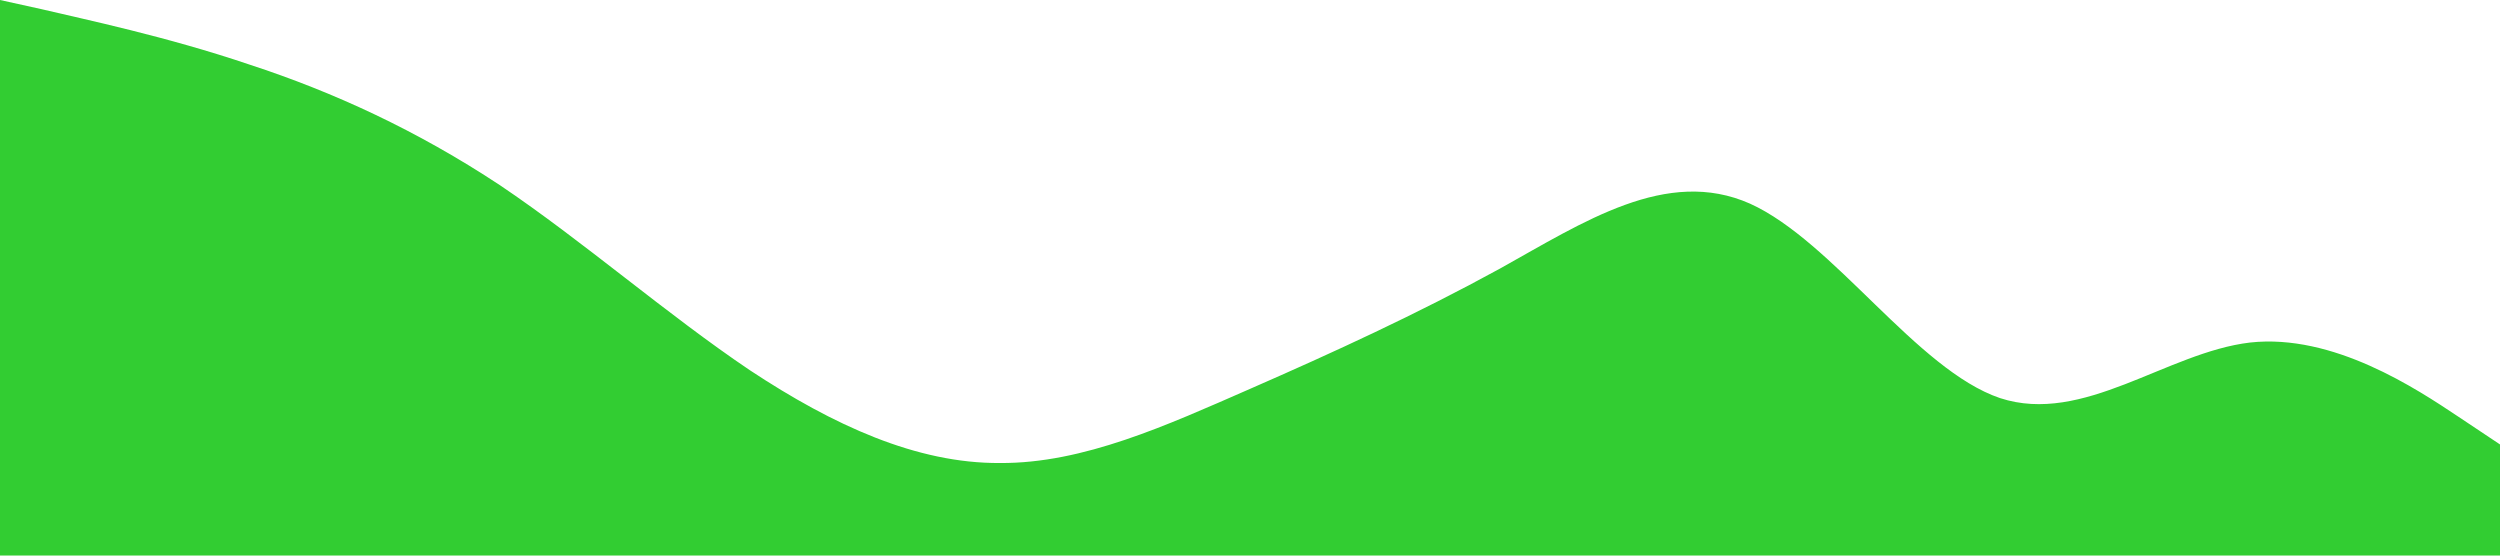 <?xml version="1.0" standalone="no"?><svg xmlns="http://www.w3.org/2000/svg" viewBox="0 0 1440 320"><path fill="#32CD32" fill-opacity="1" d="M0,0L24,5.3C48,11,96,21,144,37.3C192,53,240,75,288,106.7C336,139,384,181,432,213.3C480,245,528,267,576,266.7C624,267,672,245,720,224C768,203,816,181,864,154.7C912,128,960,96,1008,117.3C1056,139,1104,213,1152,229.3C1200,245,1248,203,1296,197.3C1344,192,1392,224,1416,240L1440,256L1440,320L1416,320C1392,320,1344,320,1296,320C1248,320,1200,320,1152,320C1104,320,1056,320,1008,320C960,320,912,320,864,320C816,320,768,320,720,320C672,320,624,320,576,320C528,320,480,320,432,320C384,320,336,320,288,320C240,320,192,320,144,320C96,320,48,320,24,320L0,320Z"></path></svg>